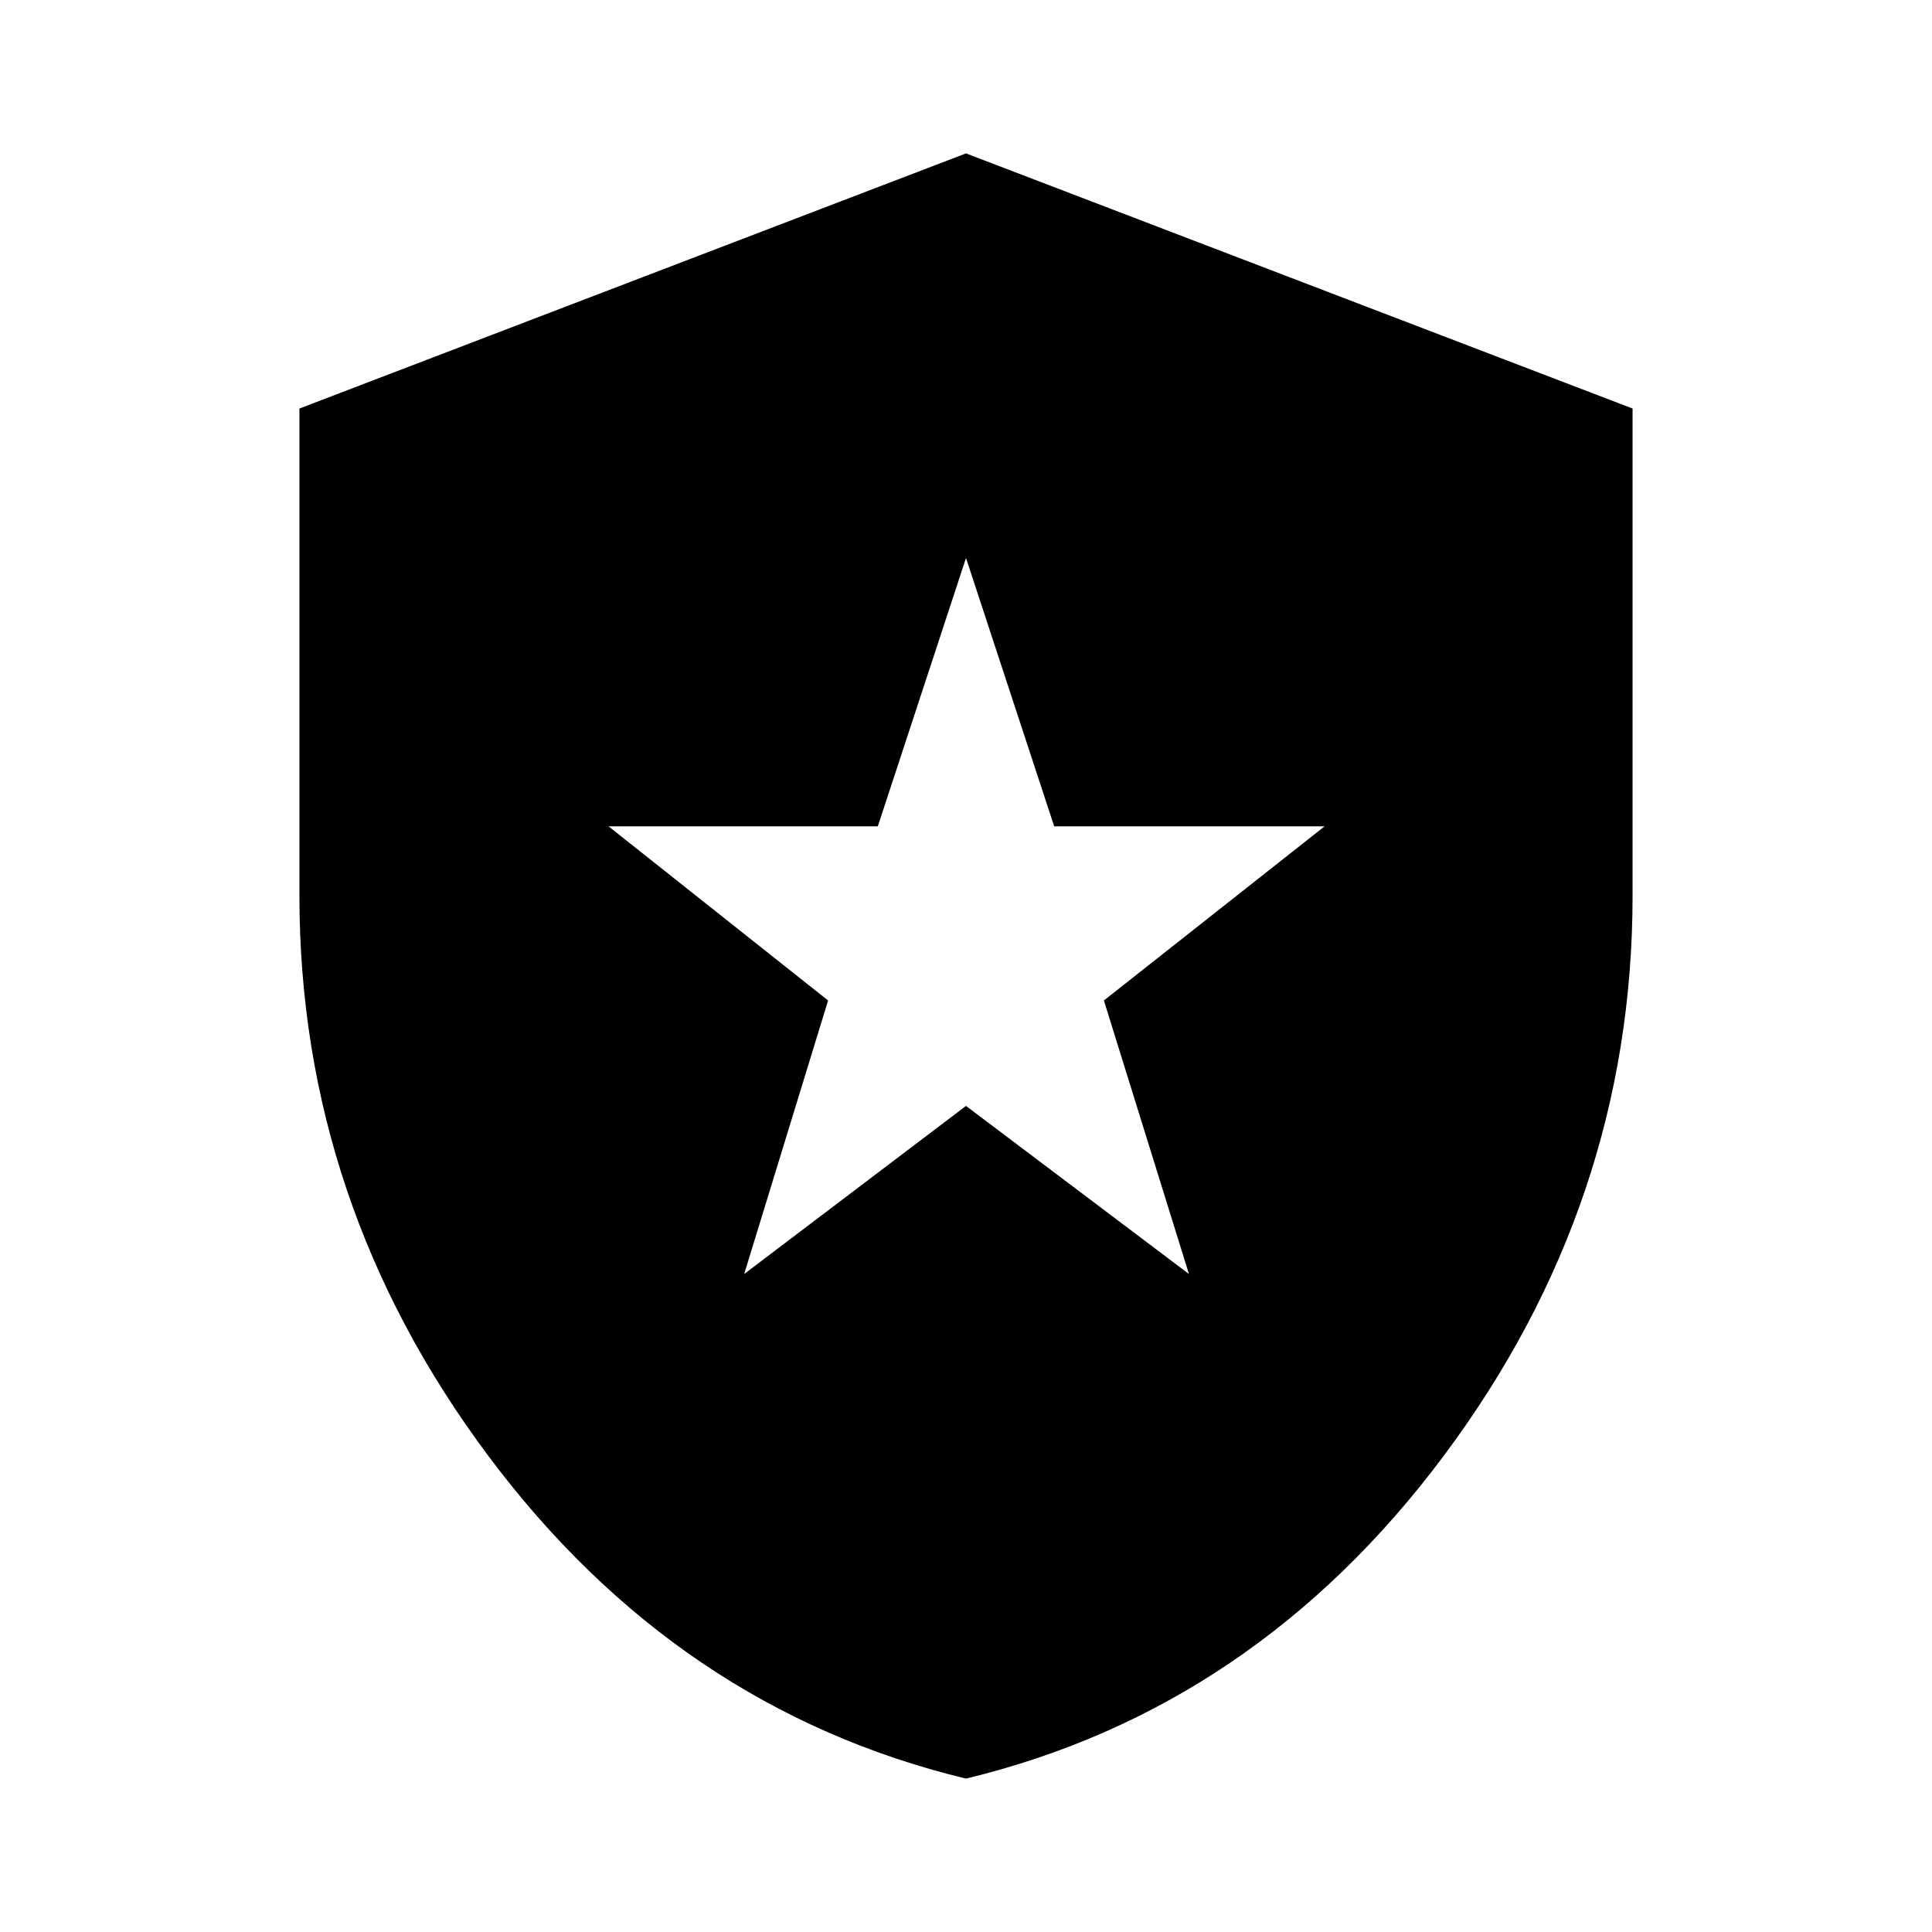 <svg xmlns="http://www.w3.org/2000/svg" height="20" viewBox="0 -960 960 960" width="20"><path d="M369.782-326.956 480-410.478l110.783 83.522-42.261-135.914 109.652-86.521H523.826L480-682.74l-43.826 133.349H302.391l109.087 86.521-41.696 135.914ZM480-76.216q-143.479-34.696-237.349-160.349Q148.782-362.217 148.782-515v-242.001L480-883.784l331.218 126.783V-515q0 152.783-93.869 278.435Q623.479-110.912 480-76.216Z"/></svg>